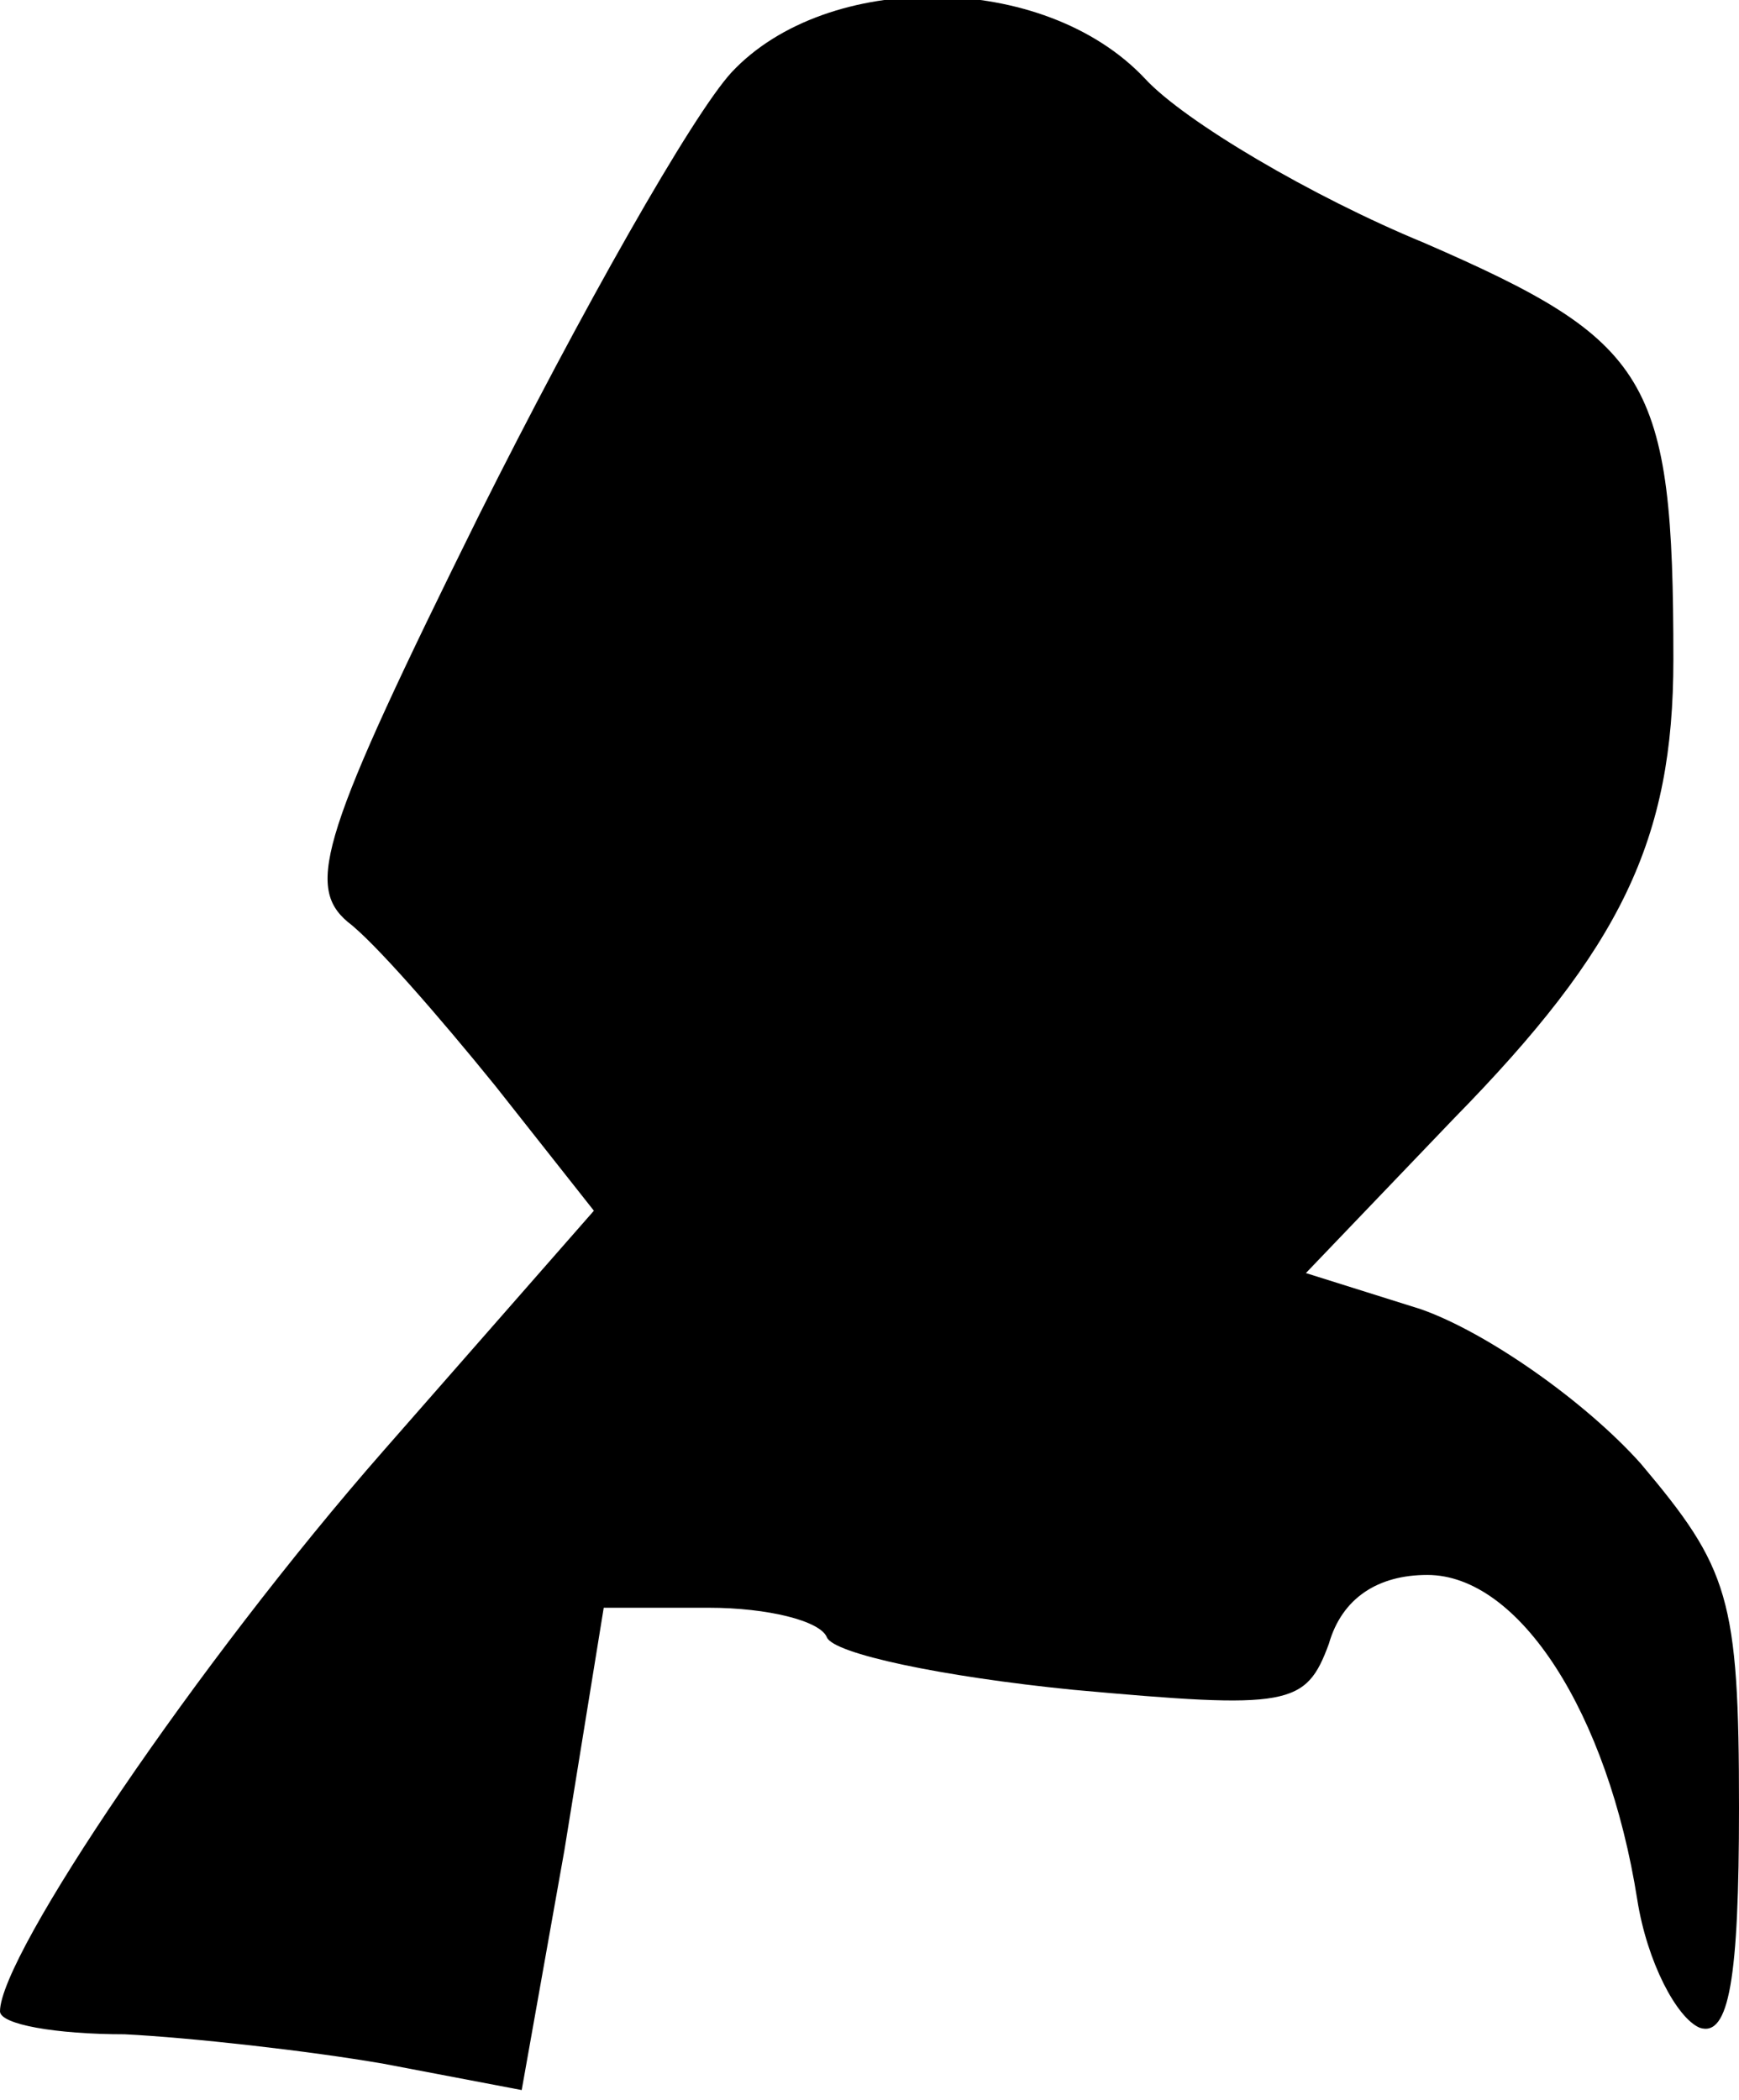 <?xml version="1.0" standalone="no"?>
<!DOCTYPE svg PUBLIC "-//W3C//DTD SVG 20010904//EN"
 "http://www.w3.org/TR/2001/REC-SVG-20010904/DTD/svg10.dtd">
<svg version="1.0" xmlns="http://www.w3.org/2000/svg"
 width="53pt" height="64pt" viewBox="0 0 53 64"
 preserveAspectRatio="xMidYMid meet">
<g transform="translate(0,64) scale(0.1,-0.1)"
fill="#000000" stroke="none">
<path fill="#000000" stroke="none" d="M223 618 c-12 -13 -46 -73 -77 -135
-48 -97 -53 -113 -40 -124 8 -6 28 -29 45 -50 l30 -38 -64 -73 c-57 -65 -117
-154 -117 -171 0 -4 17 -7 38 -7 20 -1 56 -5 79 -9 l42 -8 13 73 12 74 32 0
c18 0 34 -4 36 -9 2 -5 35 -12 75 -16 66 -6 71 -5 78 14 4 14 15 21 30 21 28
0 55 -42 64 -99 3 -19 12 -36 19 -39 9 -3 12 15 12 67 0 64 -3 73 -30 105 -17
19 -47 40 -67 47 l-35 11 45 47 c51 52 67 85 67 140 0 86 -7 97 -76 127 -34
14 -73 37 -85 50 -31 33 -97 33 -126 2z"/>
</g>
</svg>
